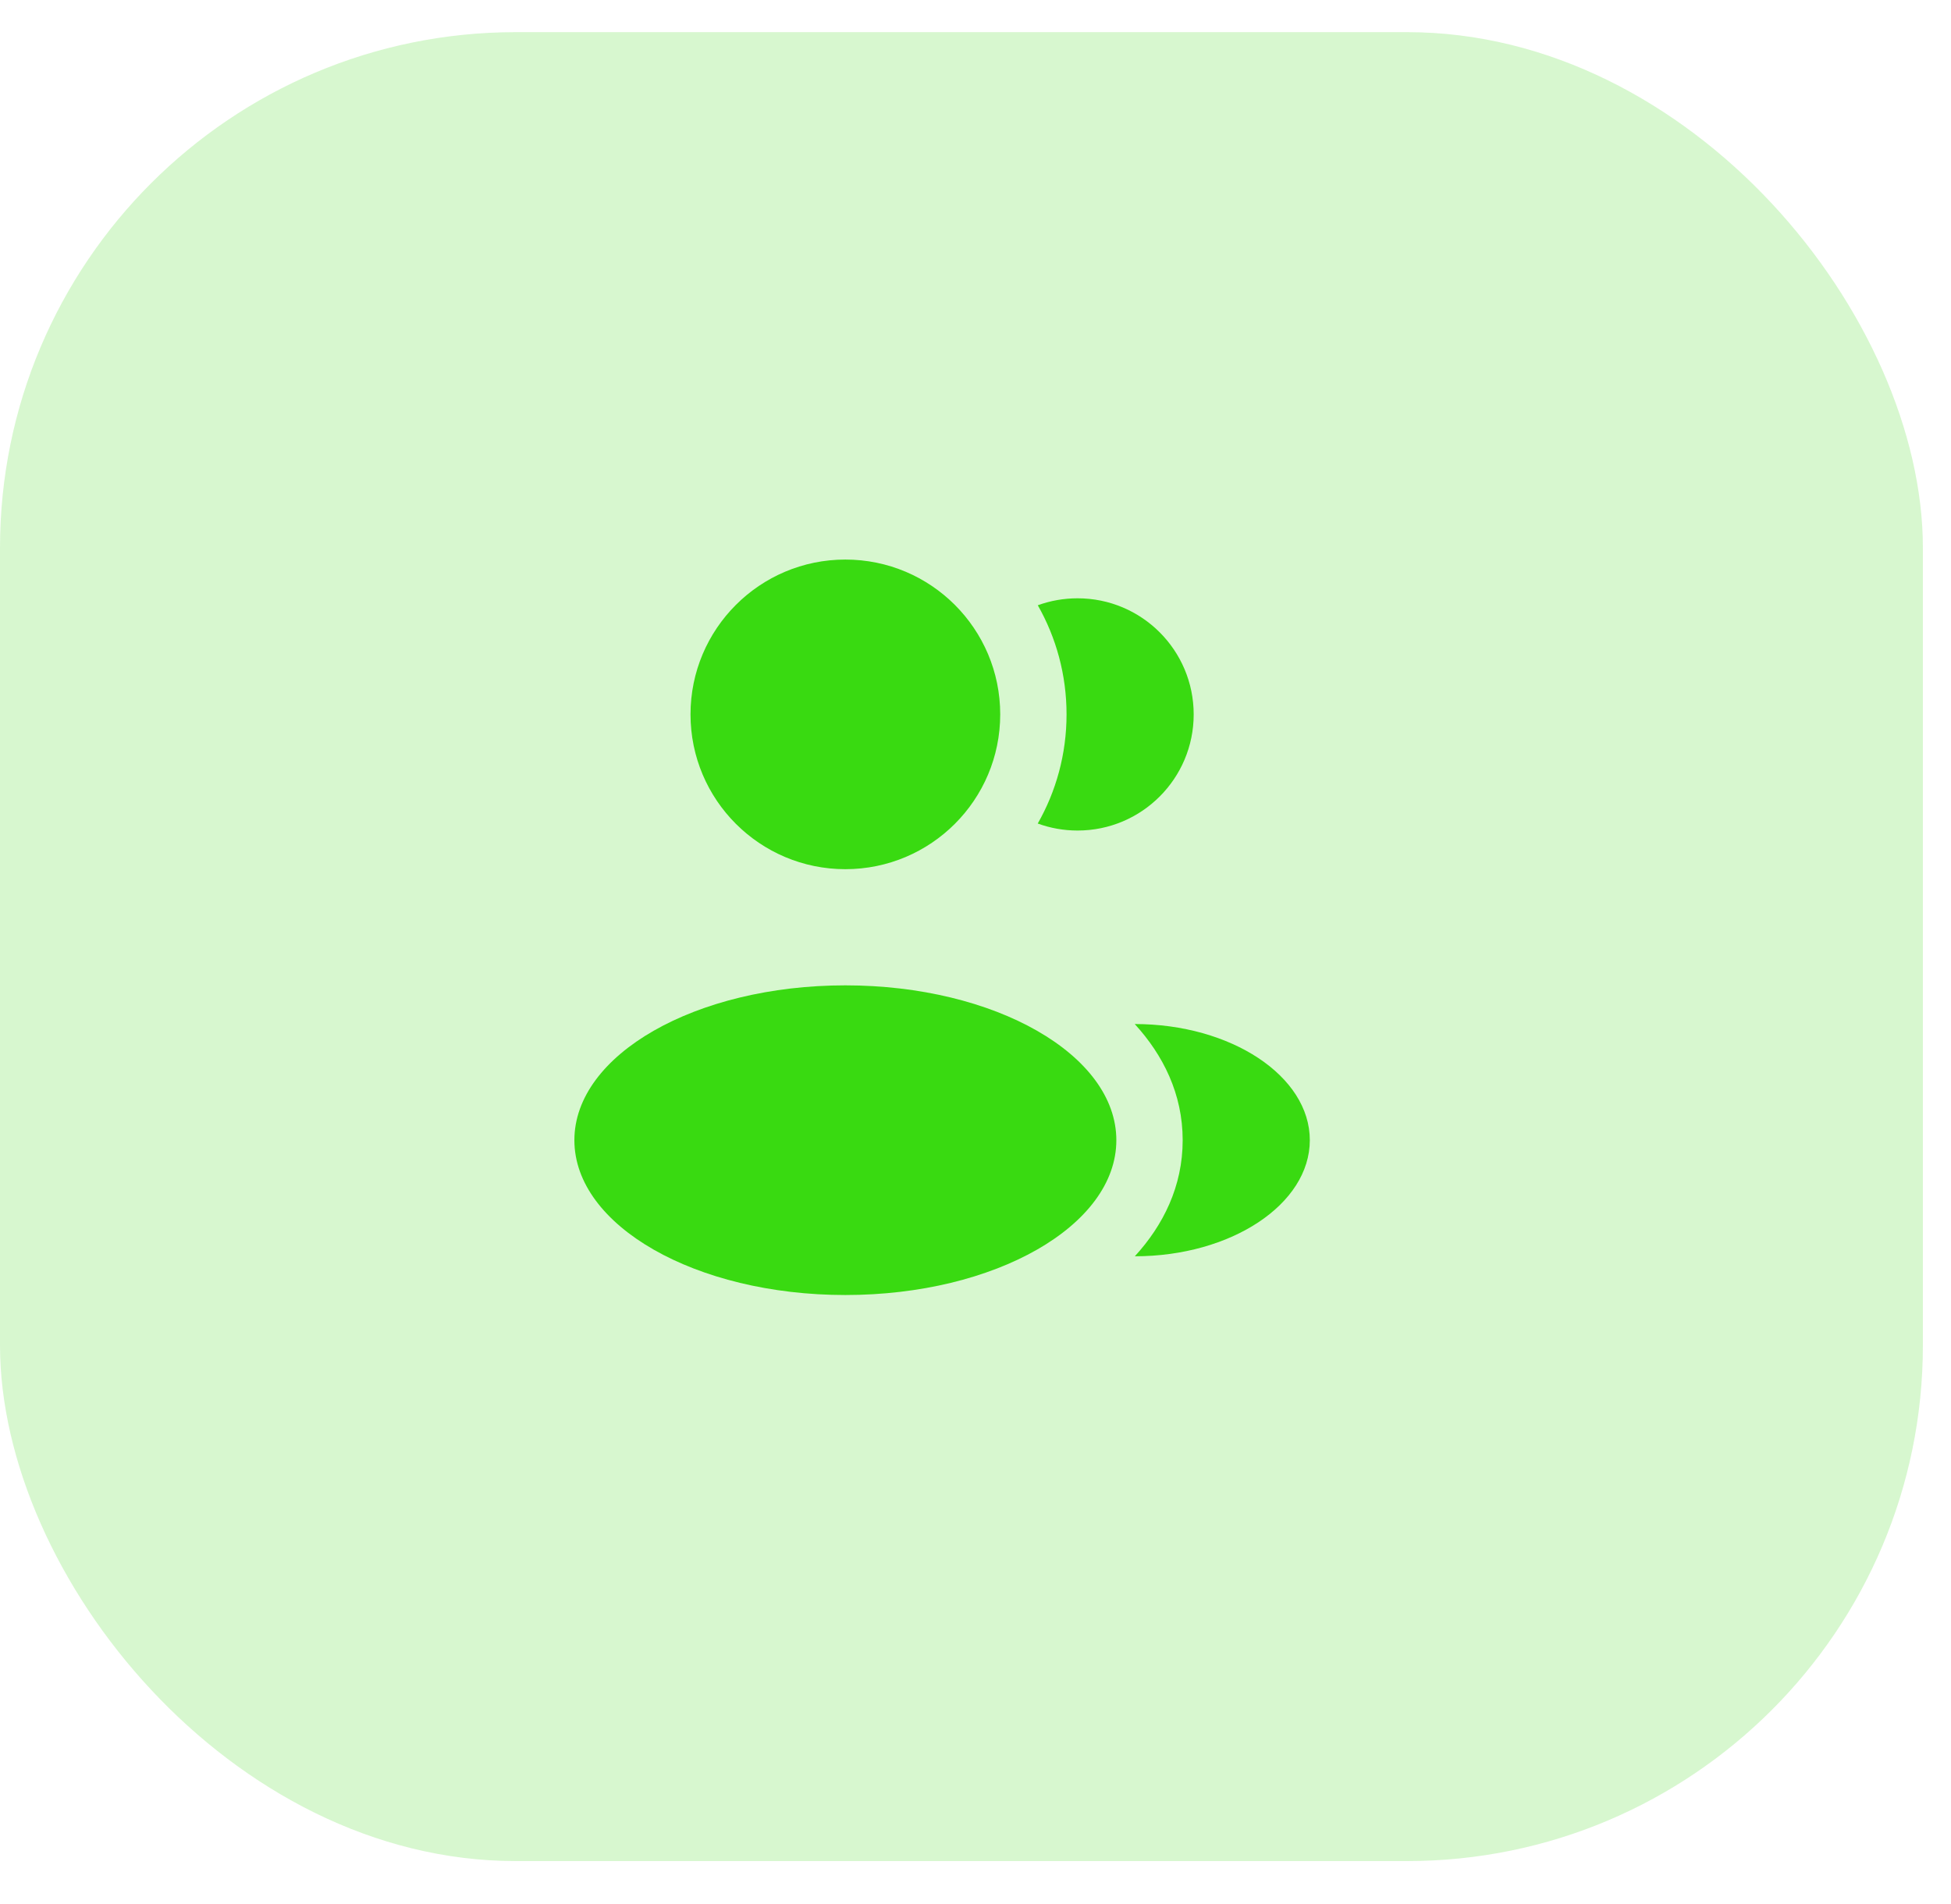 <svg width="42" height="41" viewBox="0 0 42 41" fill="none" xmlns="http://www.w3.org/2000/svg">
<rect y="0.692" width="41.395" height="39.376" rx="11.106" fill="#39DA11" fill-opacity="0.2"/>
<path d="M18.198 18.713C20.04 18.713 21.532 17.221 21.532 15.38C21.532 13.539 20.04 12.047 18.198 12.047C16.358 12.047 14.865 13.539 14.865 15.38C14.865 17.221 16.358 18.713 18.198 18.713Z" fill="#39DA11"/>
<path d="M18.198 27.881C21.42 27.881 24.032 26.389 24.032 24.548C24.032 22.707 21.42 21.214 18.198 21.214C14.977 21.214 12.365 22.707 12.365 24.548C12.365 26.389 14.977 27.881 18.198 27.881Z" fill="#39DA11"/>
<path d="M28.197 24.547C28.197 25.928 26.501 27.047 24.43 27.047C25.04 26.38 25.46 25.543 25.46 24.548C25.46 23.552 25.039 22.715 24.428 22.047C26.499 22.047 28.197 23.166 28.197 24.547Z" fill="#39DA11"/>
<path d="M25.697 15.381C25.697 16.762 24.578 17.881 23.197 17.881C22.896 17.881 22.608 17.828 22.34 17.73C22.735 17.037 22.96 16.235 22.96 15.38C22.96 14.526 22.735 13.724 22.341 13.031C22.608 12.934 22.897 12.881 23.197 12.881C24.578 12.881 25.697 14 25.697 15.381Z" fill="#39DA11"/>
</svg>

